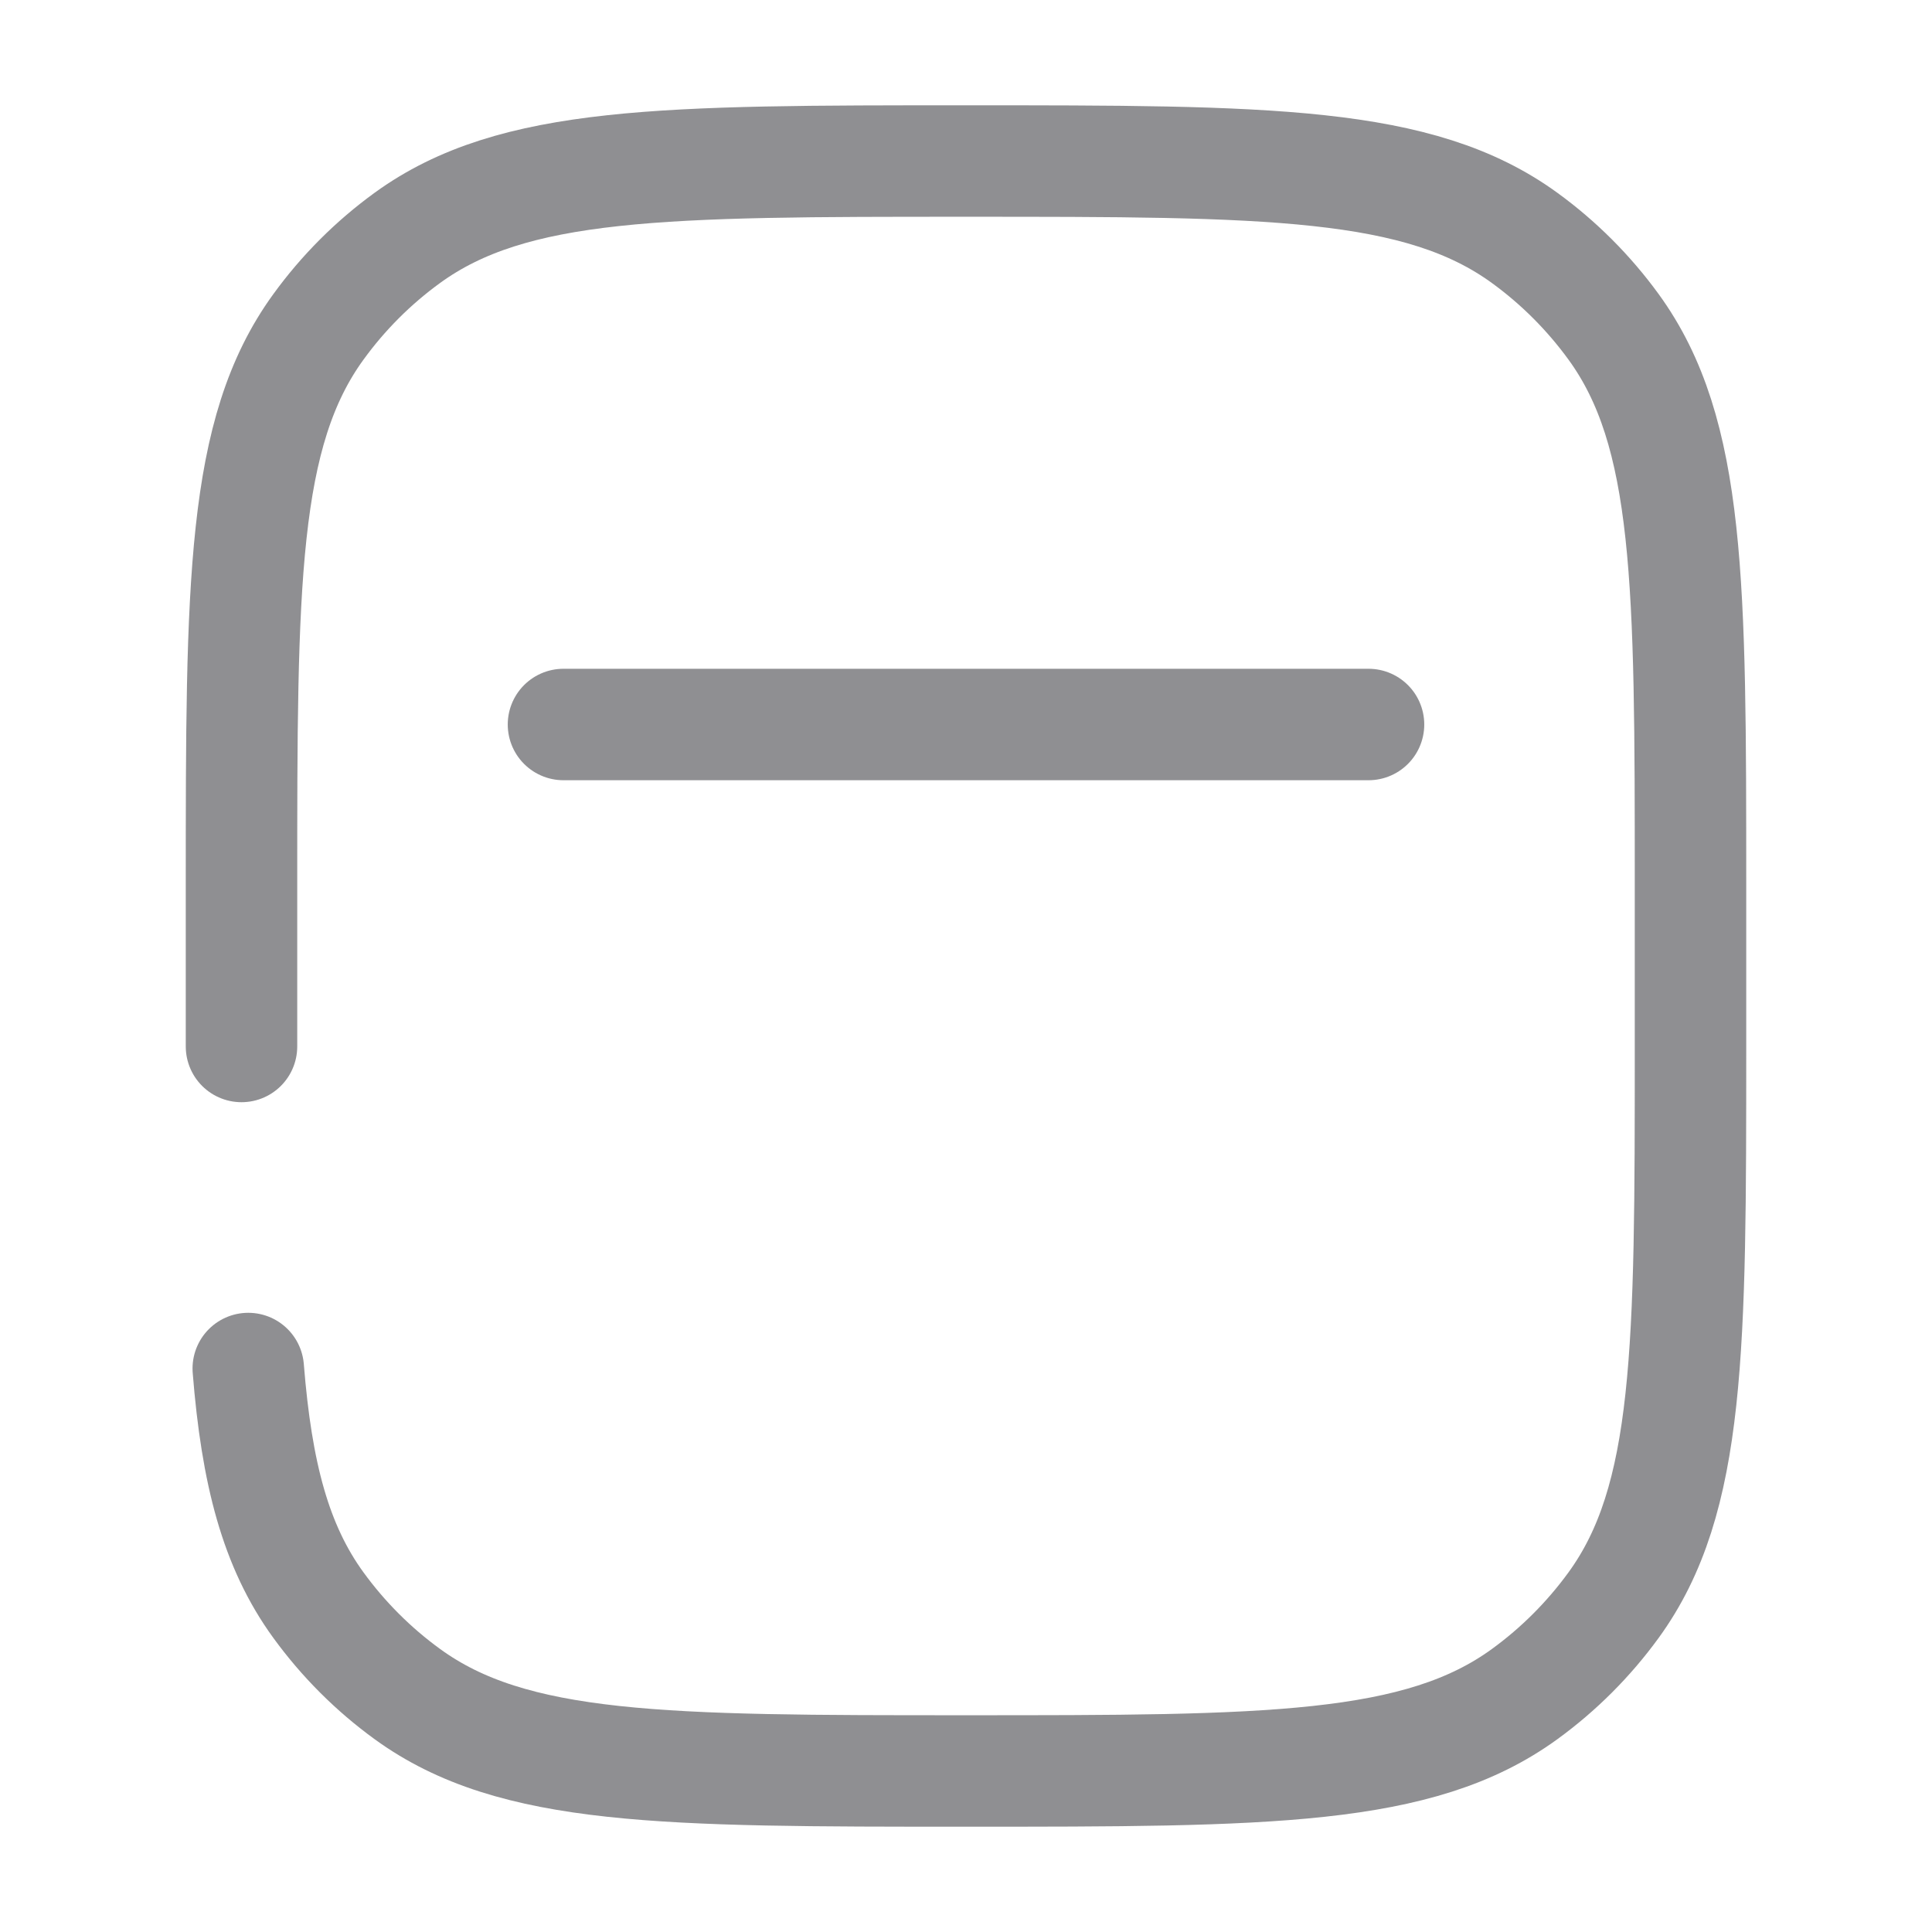 <svg width="26" height="26" viewBox="0 0 26 26" fill="none" xmlns="http://www.w3.org/2000/svg">
<path d="M3.25 14.083V11.917C3.25 7.854 3.25 5.823 4.285 4.399C4.618 3.94 5.022 3.535 5.482 3.201C6.906 2.167 8.939 2.167 13 2.167C17.061 2.167 19.094 2.167 20.517 3.201C20.977 3.535 21.381 3.94 21.715 4.399C22.75 5.823 22.75 7.855 22.75 11.917V14.083C22.75 18.146 22.75 20.177 21.715 21.601C21.381 22.06 20.977 22.465 20.517 22.799C19.094 23.833 17.061 23.833 13 23.833C8.939 23.833 6.906 23.833 5.483 22.799C5.023 22.465 4.619 22.06 4.285 21.601C3.709 20.809 3.454 19.829 3.341 18.417M7.583 9.75H18.417" stroke="#545458" stroke-opacity="0.65" stroke-width="1.5" stroke-linecap="round"/>
</svg>
